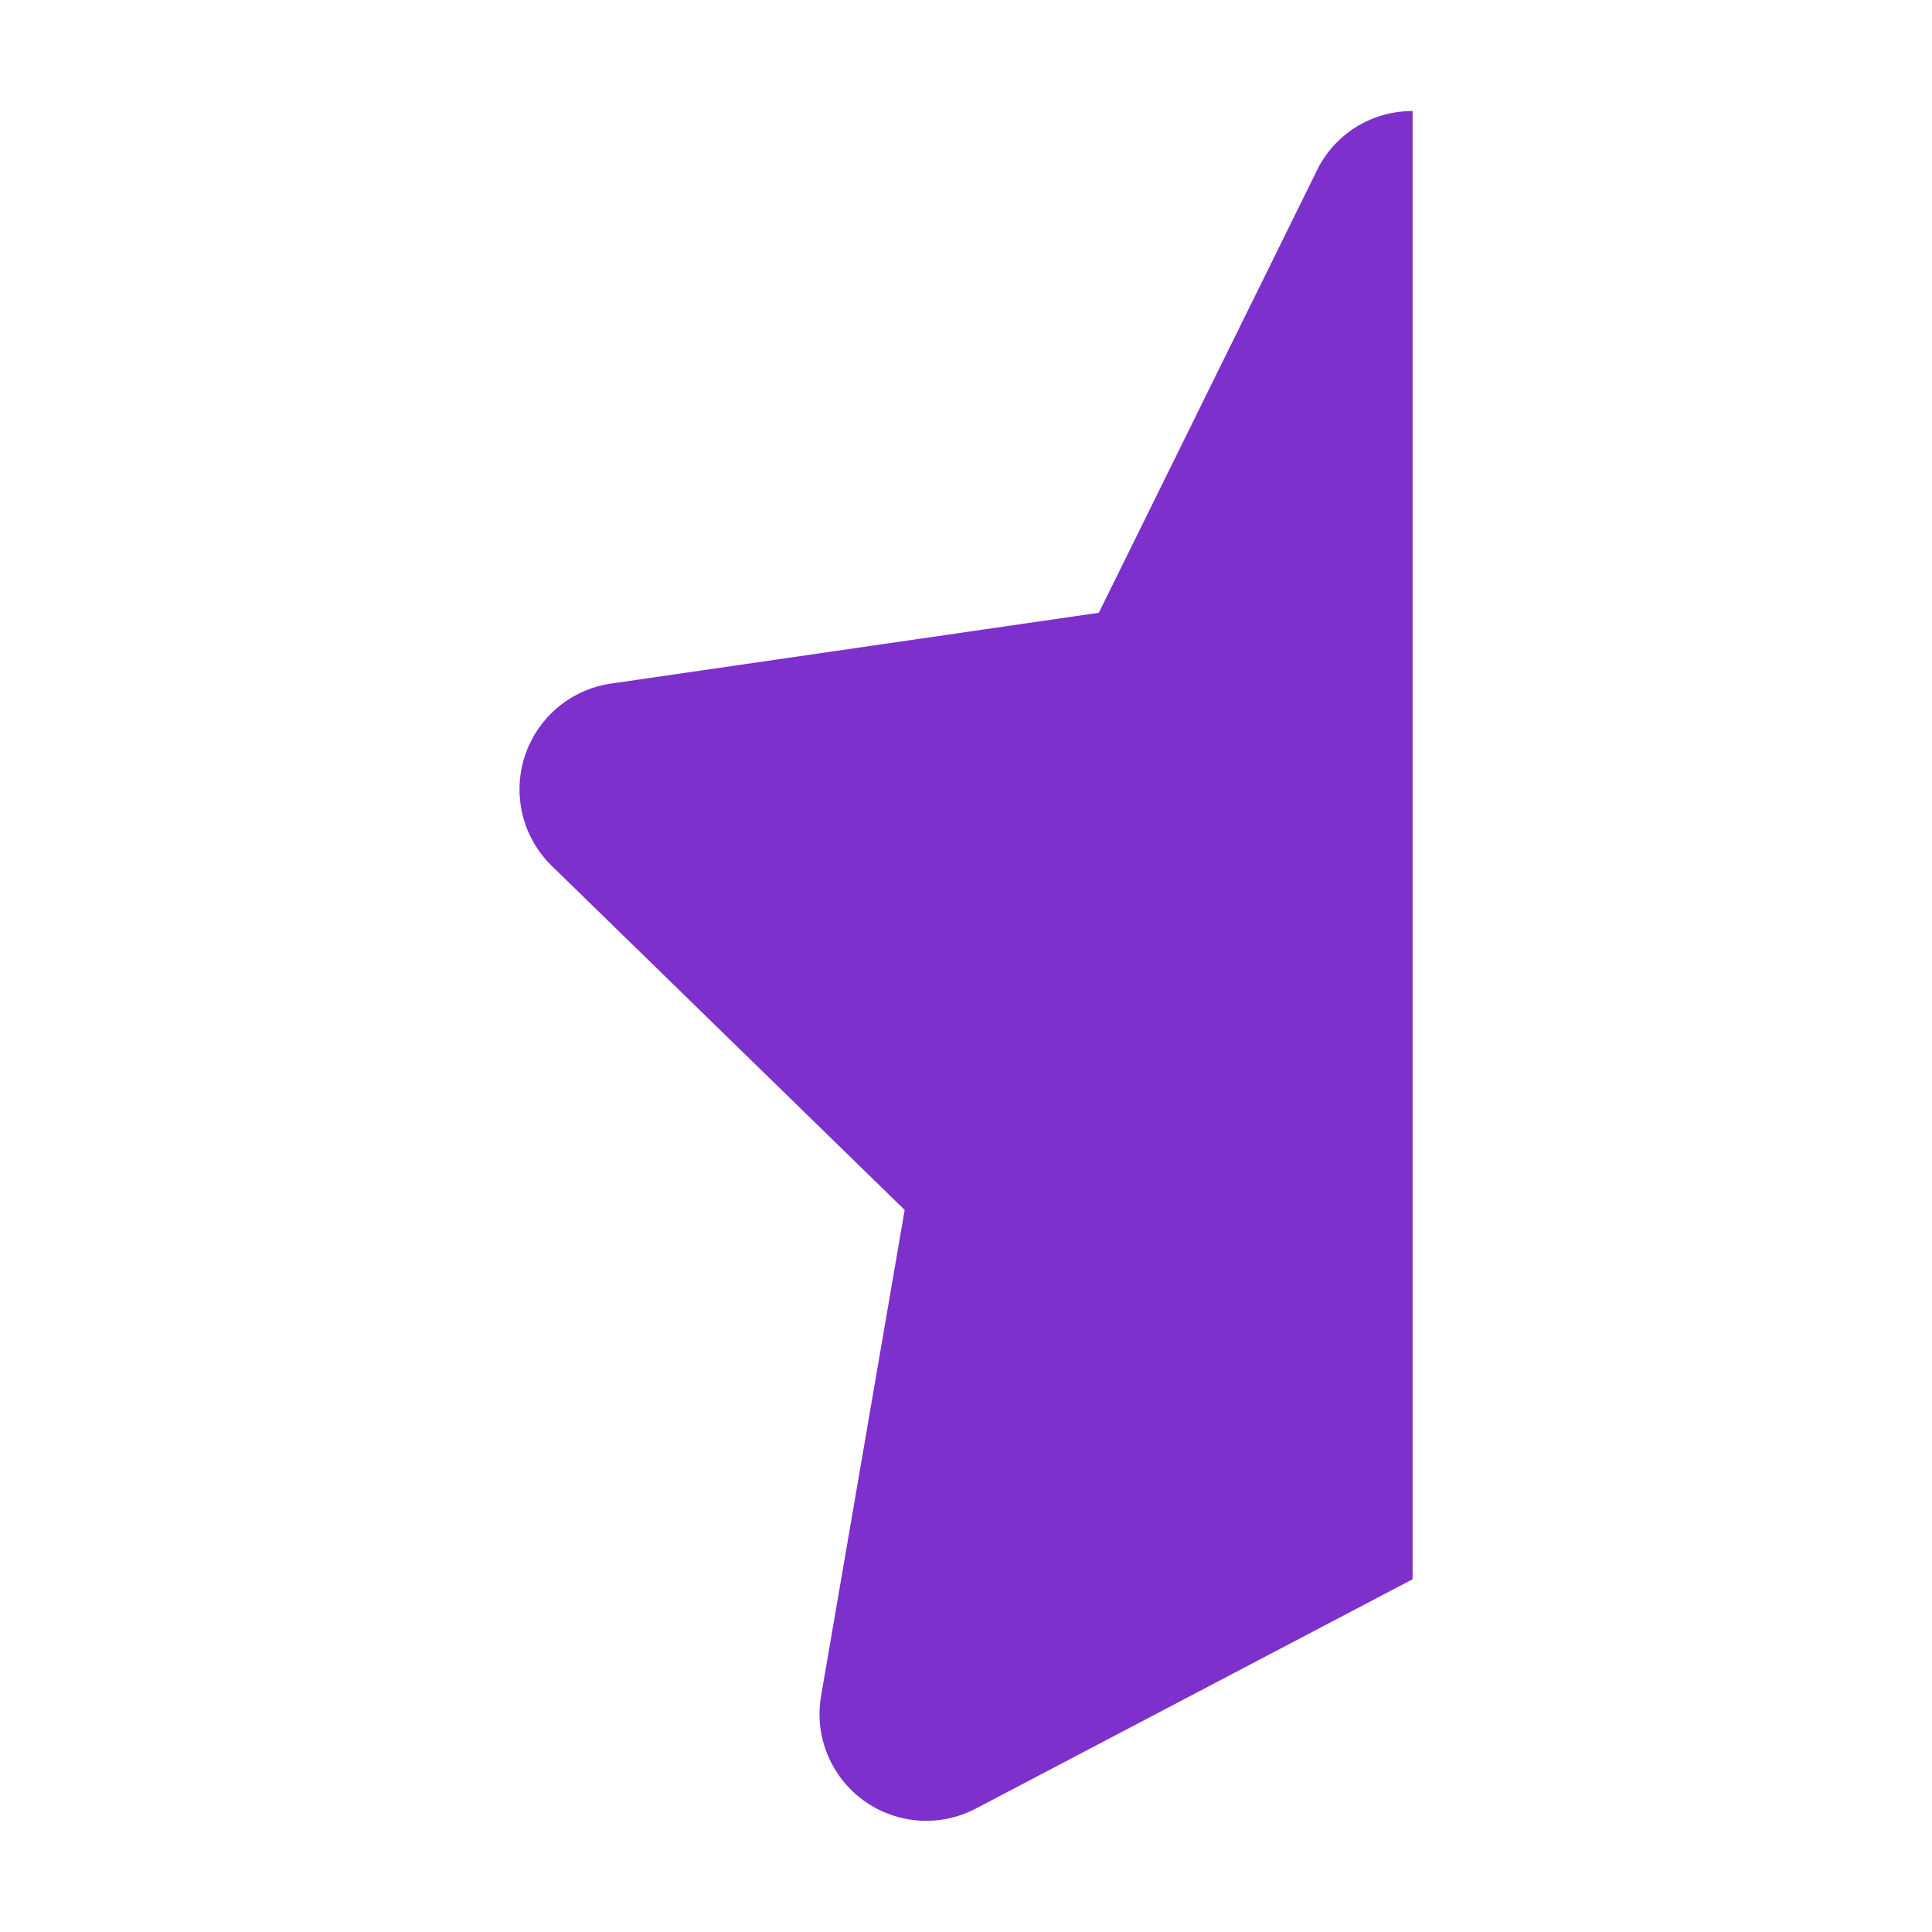 <svg xmlns="http://www.w3.org/2000/svg" viewBox="0 0 120 120"><defs><style>.cls-1{fill:#7d30cc;}</style></defs><title>star_half</title><g id="Layer_1" data-name="Layer 1"><path class="cls-1" d="M87.74,6.9a6.56,6.56,0,0,0-5.95,3.7L68.25,38.06l-30.31,4.4a6.64,6.64,0,0,0-3.67,11.32L56.19,75.15,51,105.33a6.63,6.63,0,0,0,9.62,7L87.74,98.09Z"/></g></svg>